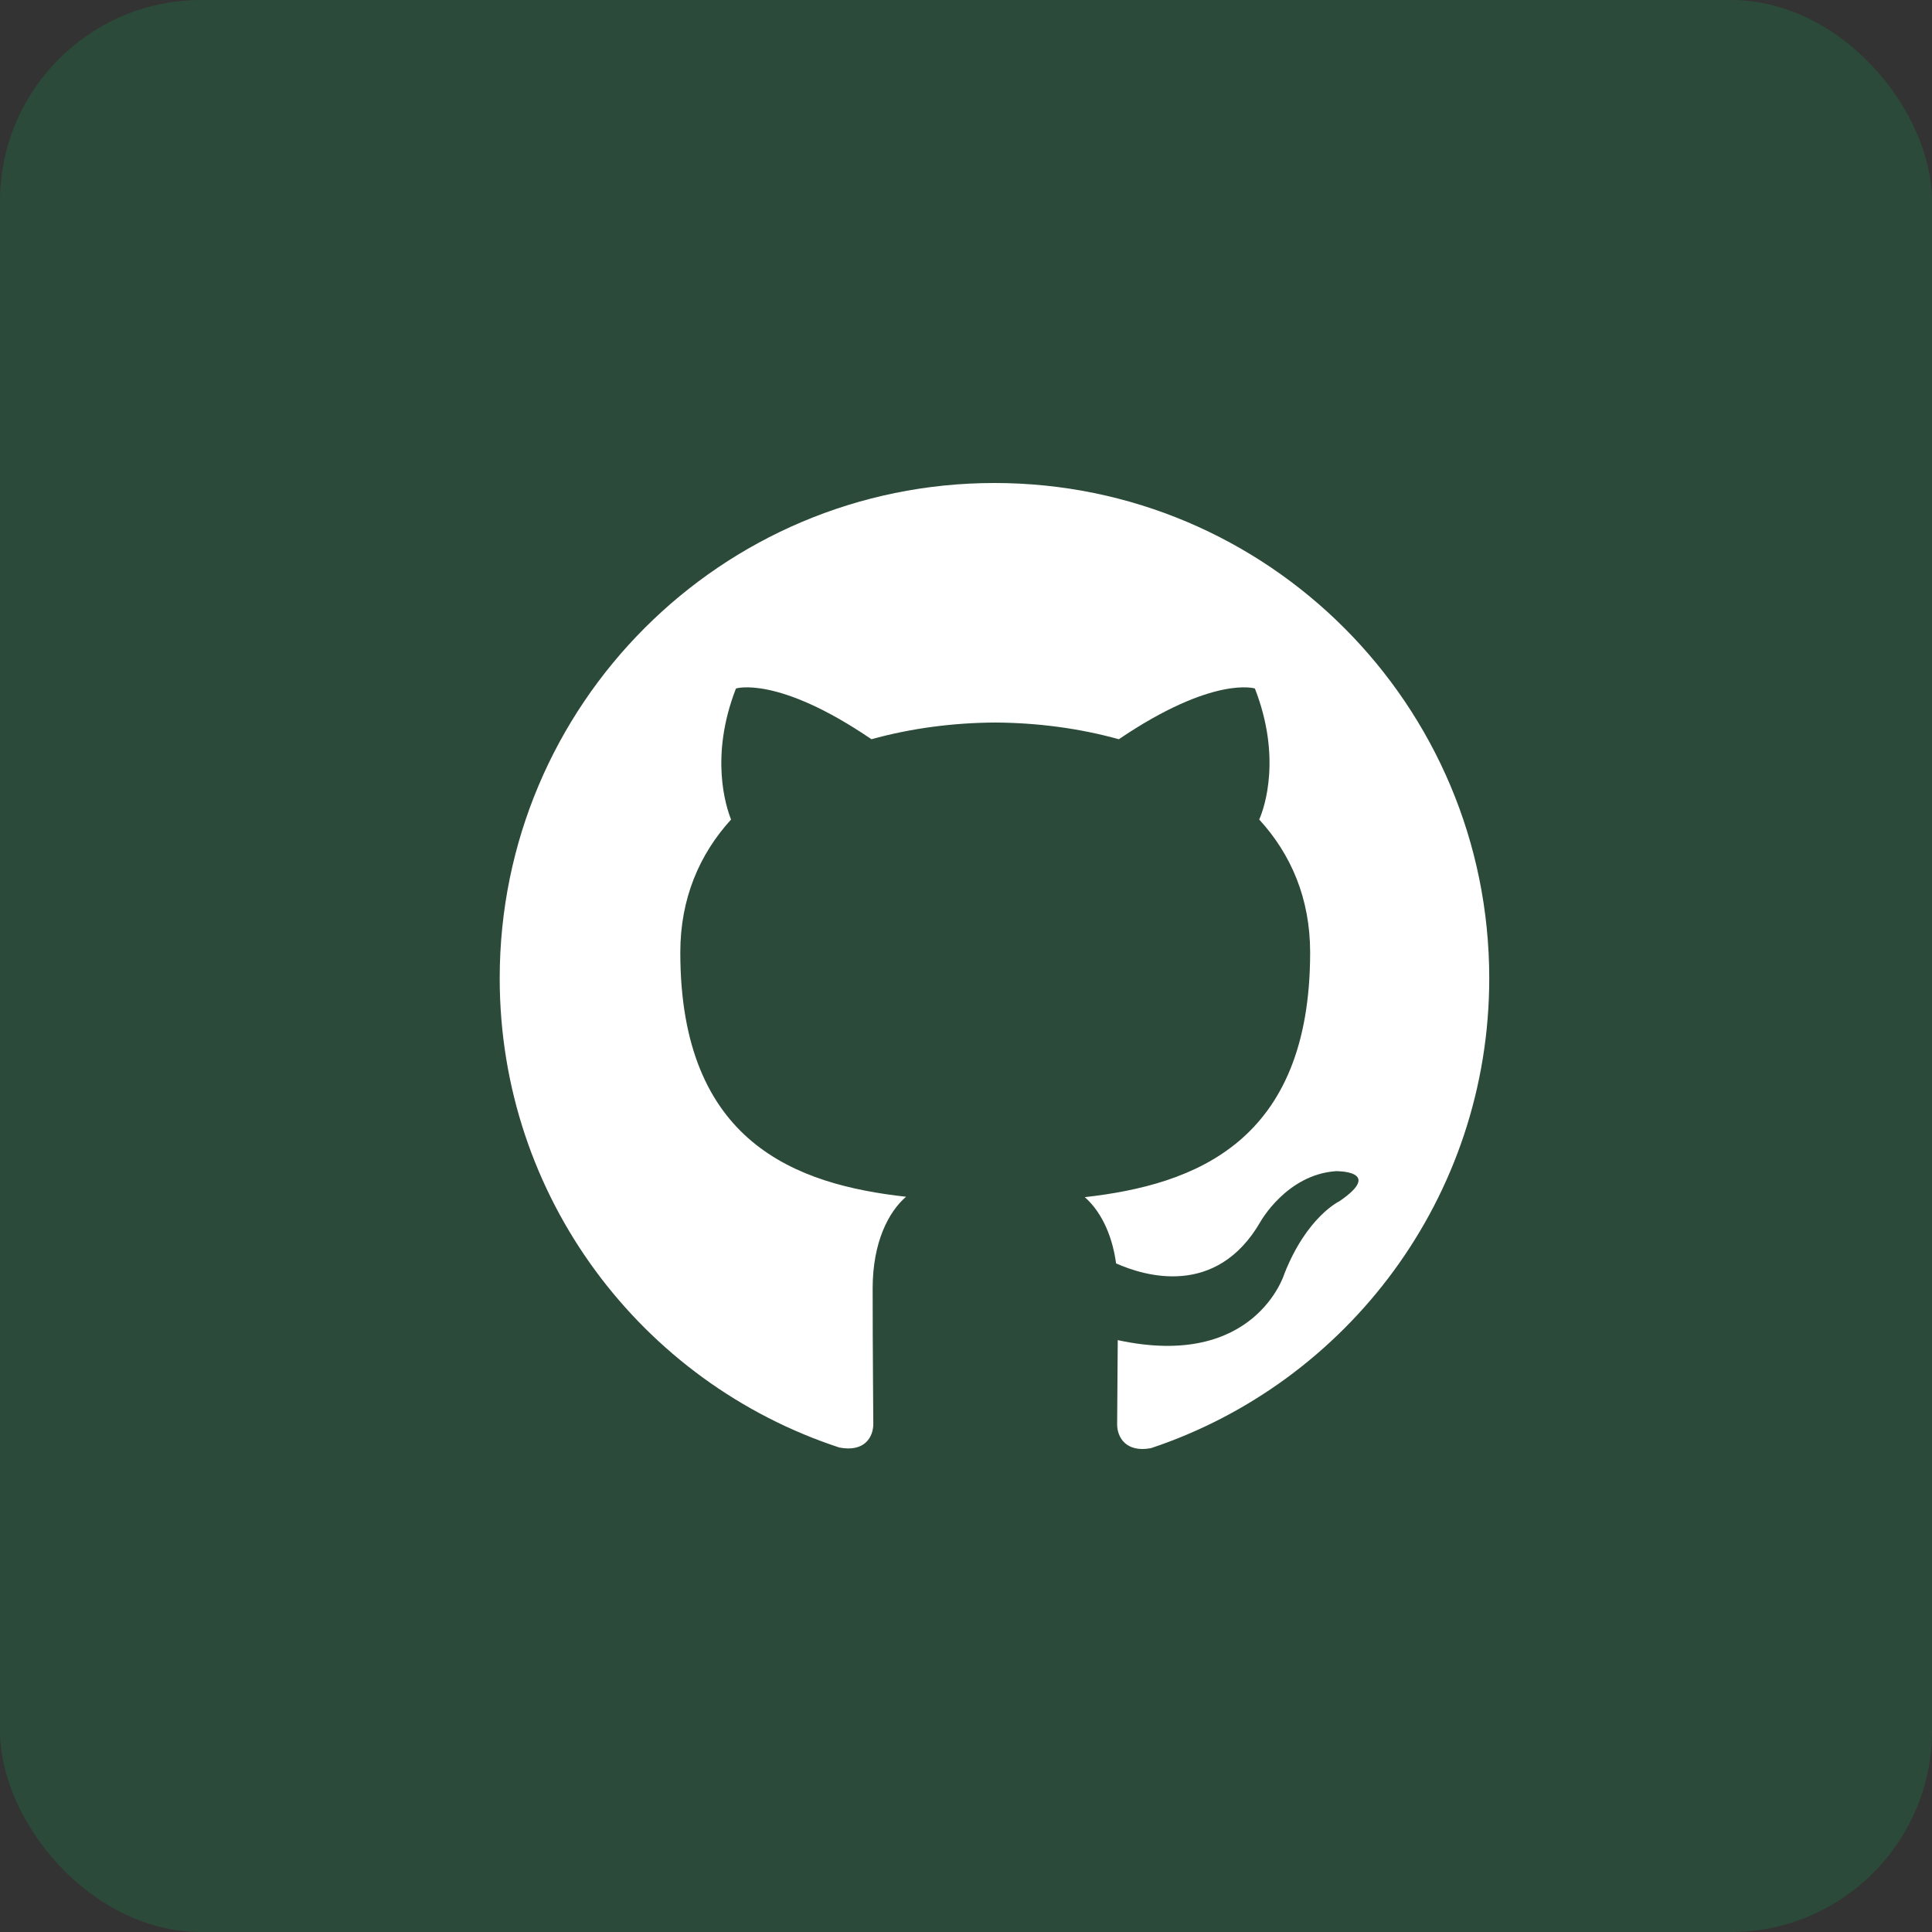<svg width="48" height="48" viewBox="0 0 48 48" fill="none" xmlns="http://www.w3.org/2000/svg"><rect x="0" y="0" width="48" height="48" fill="#333333" stroke="none"/><rect opacity="0.15" width="48" height="48" rx="5" fill="#04D361"></rect><path d="M24.707 12C31.499 12 37 17.509 37 24.305C37 29.742 33.478 34.353 28.595 35.979C27.98 36.095 27.755 35.714 27.755 35.387C27.755 35.095 27.765 34.321 27.77 33.295C31.19 34.037 31.911 31.644 31.911 31.644C32.47 30.224 33.278 29.844 33.278 29.844C34.392 29.081 33.192 29.097 33.192 29.097C31.958 29.183 31.309 30.365 31.309 30.365C30.213 32.246 28.432 31.703 27.729 31.389C27.619 30.592 27.302 30.051 26.951 29.743C29.681 29.435 32.55 28.377 32.55 23.663C32.55 22.32 32.074 21.222 31.285 20.361C31.423 20.05 31.838 18.799 31.177 17.105C31.177 17.105 30.148 16.775 27.797 18.366C26.814 18.093 25.769 17.957 24.724 17.951C23.679 17.957 22.634 18.093 21.651 18.366C19.315 16.775 18.285 17.105 18.285 17.105C17.625 18.799 18.04 20.05 18.163 20.361C17.379 21.222 16.902 22.32 16.902 23.663C16.902 28.39 19.776 29.43 22.511 29.733C22.081 30.102 21.681 30.856 21.681 32.009C21.681 33.656 21.697 34.979 21.697 35.379C21.697 35.701 21.482 36.086 20.852 35.963C15.933 34.348 12.415 29.734 12.415 24.305C12.415 17.509 17.919 12 24.707 12V12Z" fill="white"></path></svg>